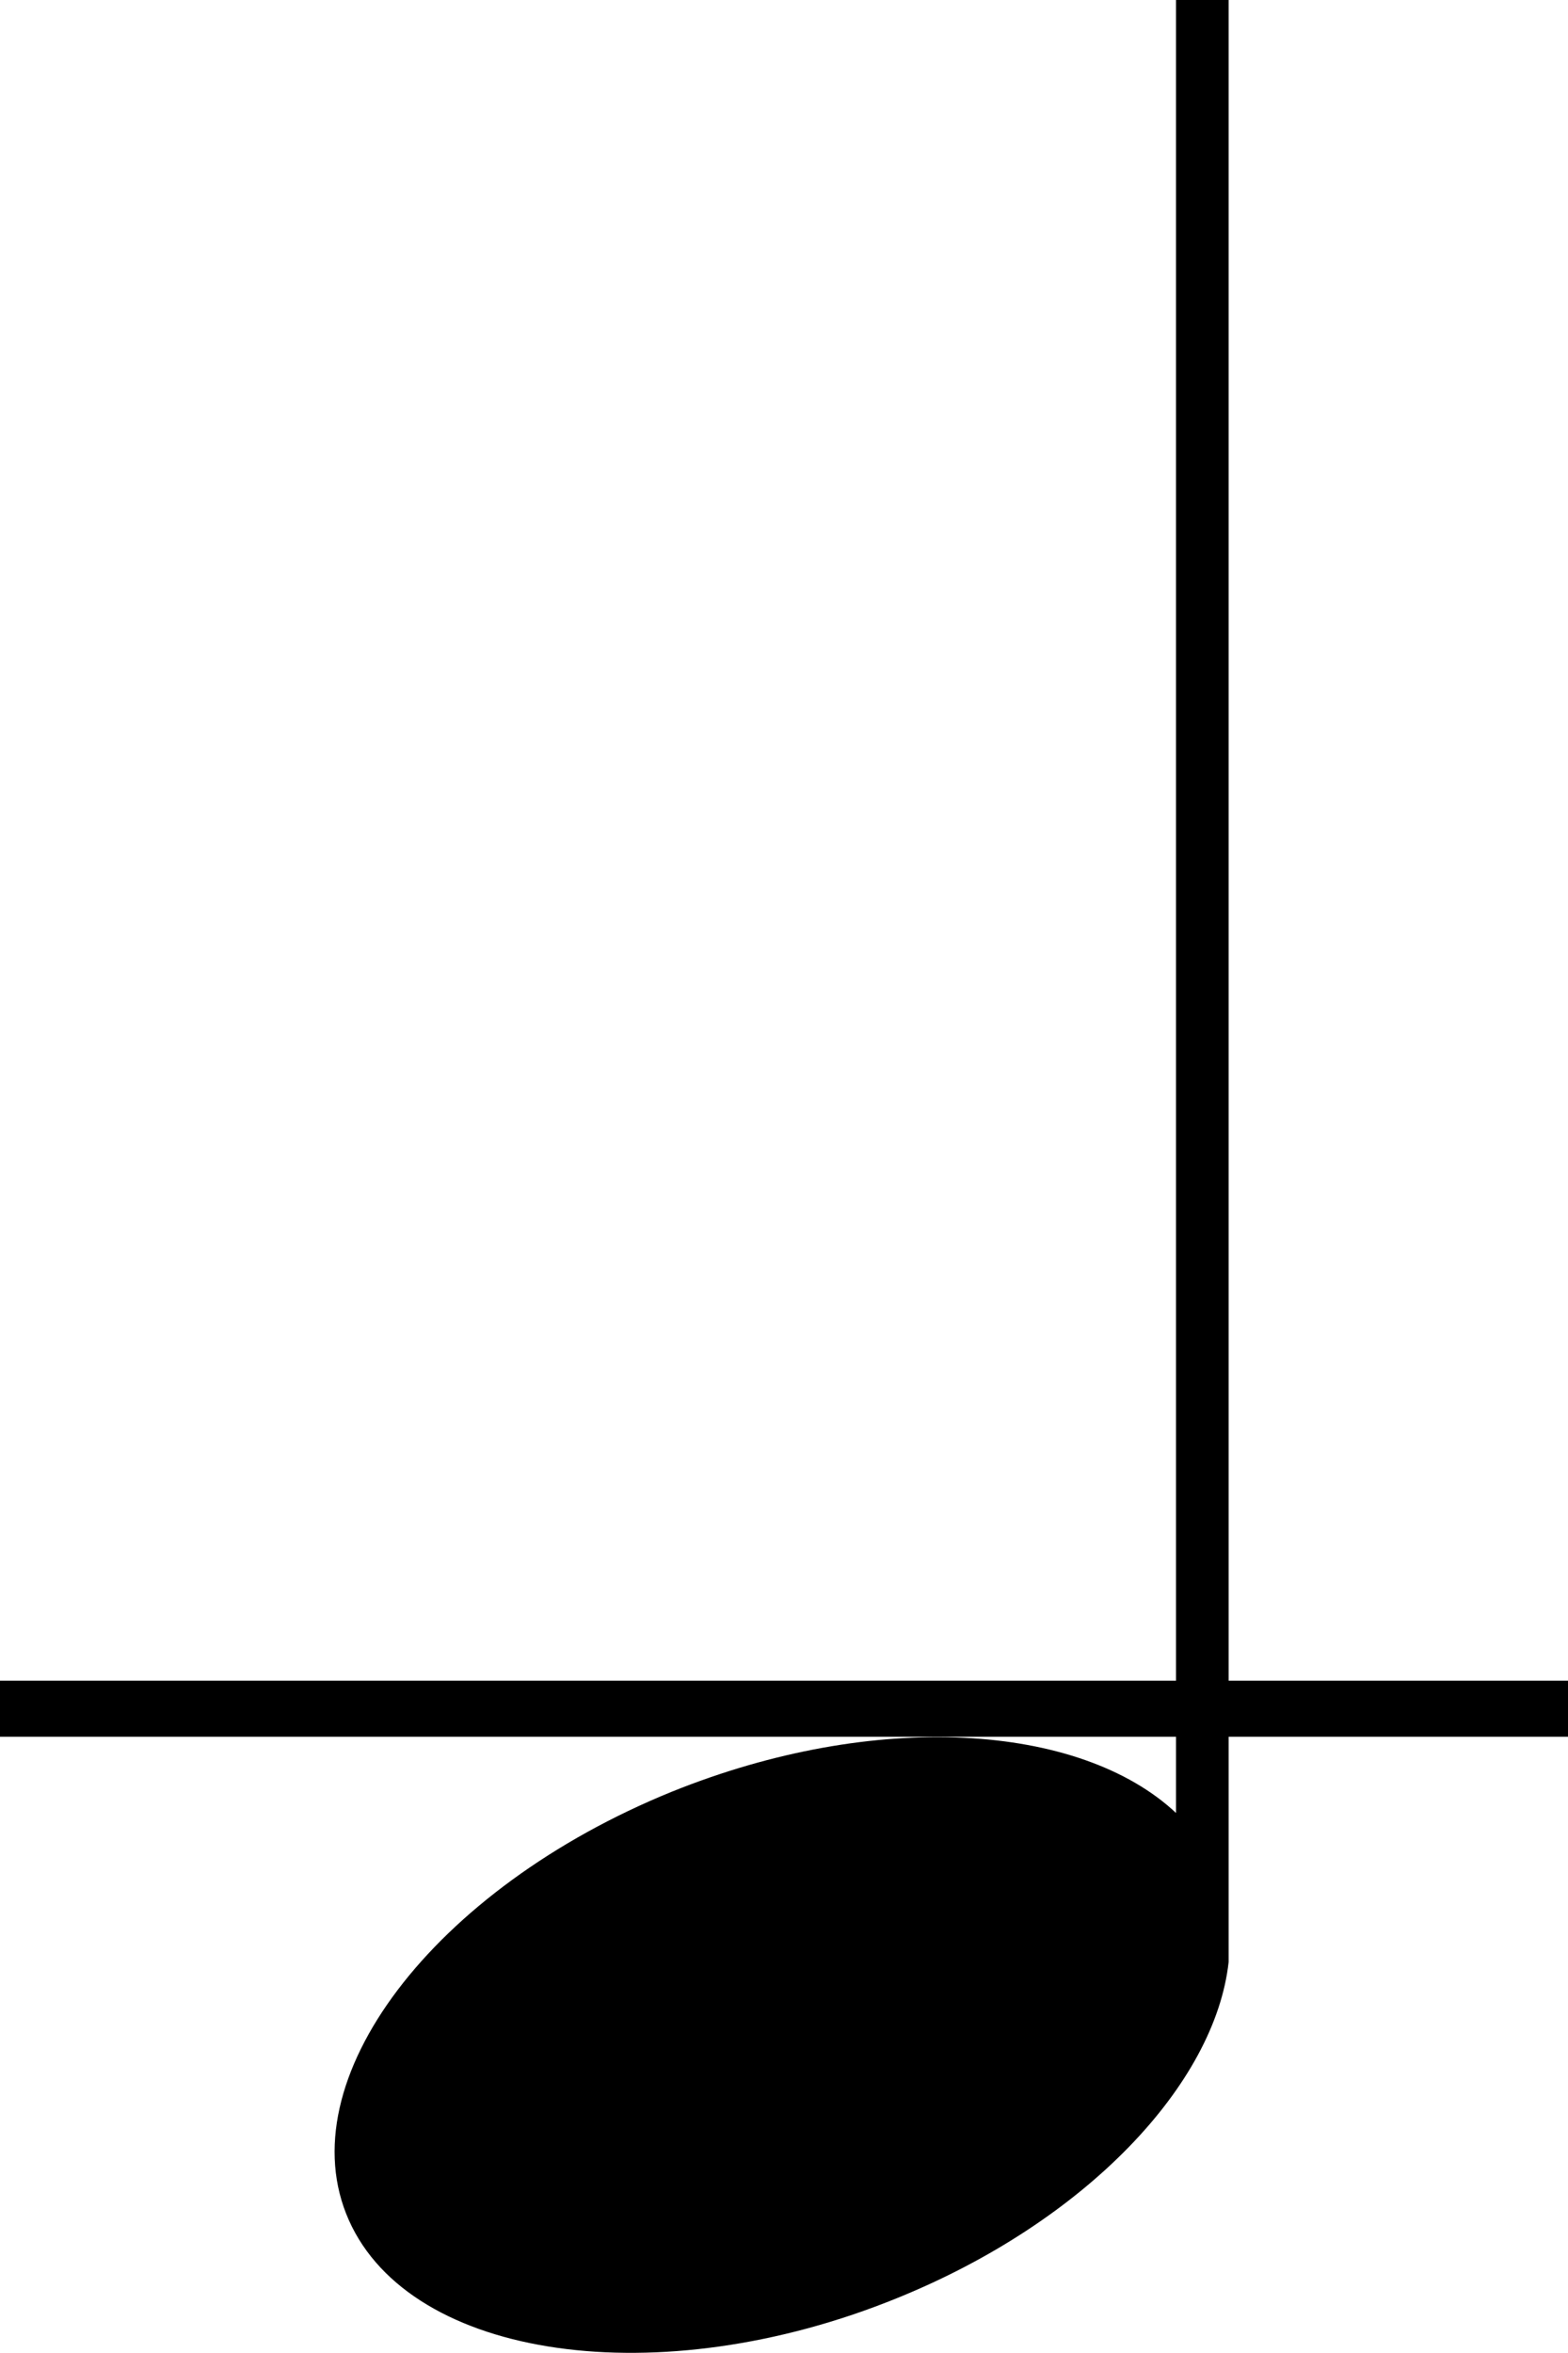 <svg id="b9a52386-e908-4c16-b25d-fb243c8ceb96" data-name="Calque 1" xmlns="http://www.w3.org/2000/svg" viewBox="0 0 28 42">
  <title>note_down_2</title>
  <path d="M4286,177h-1v32.36c-1.72-1.61-5.38-1.84-9-.38-4.26,1.73-6.88,5.16-5.77,7.65s5.54,3.12,9.79,1.39c3.38-1.37,5.68-3.82,5.92-6h0V177Z" transform="translate(-4264 -177)"/>
  <rect y="30" width="28" height="1"/>
</svg>

